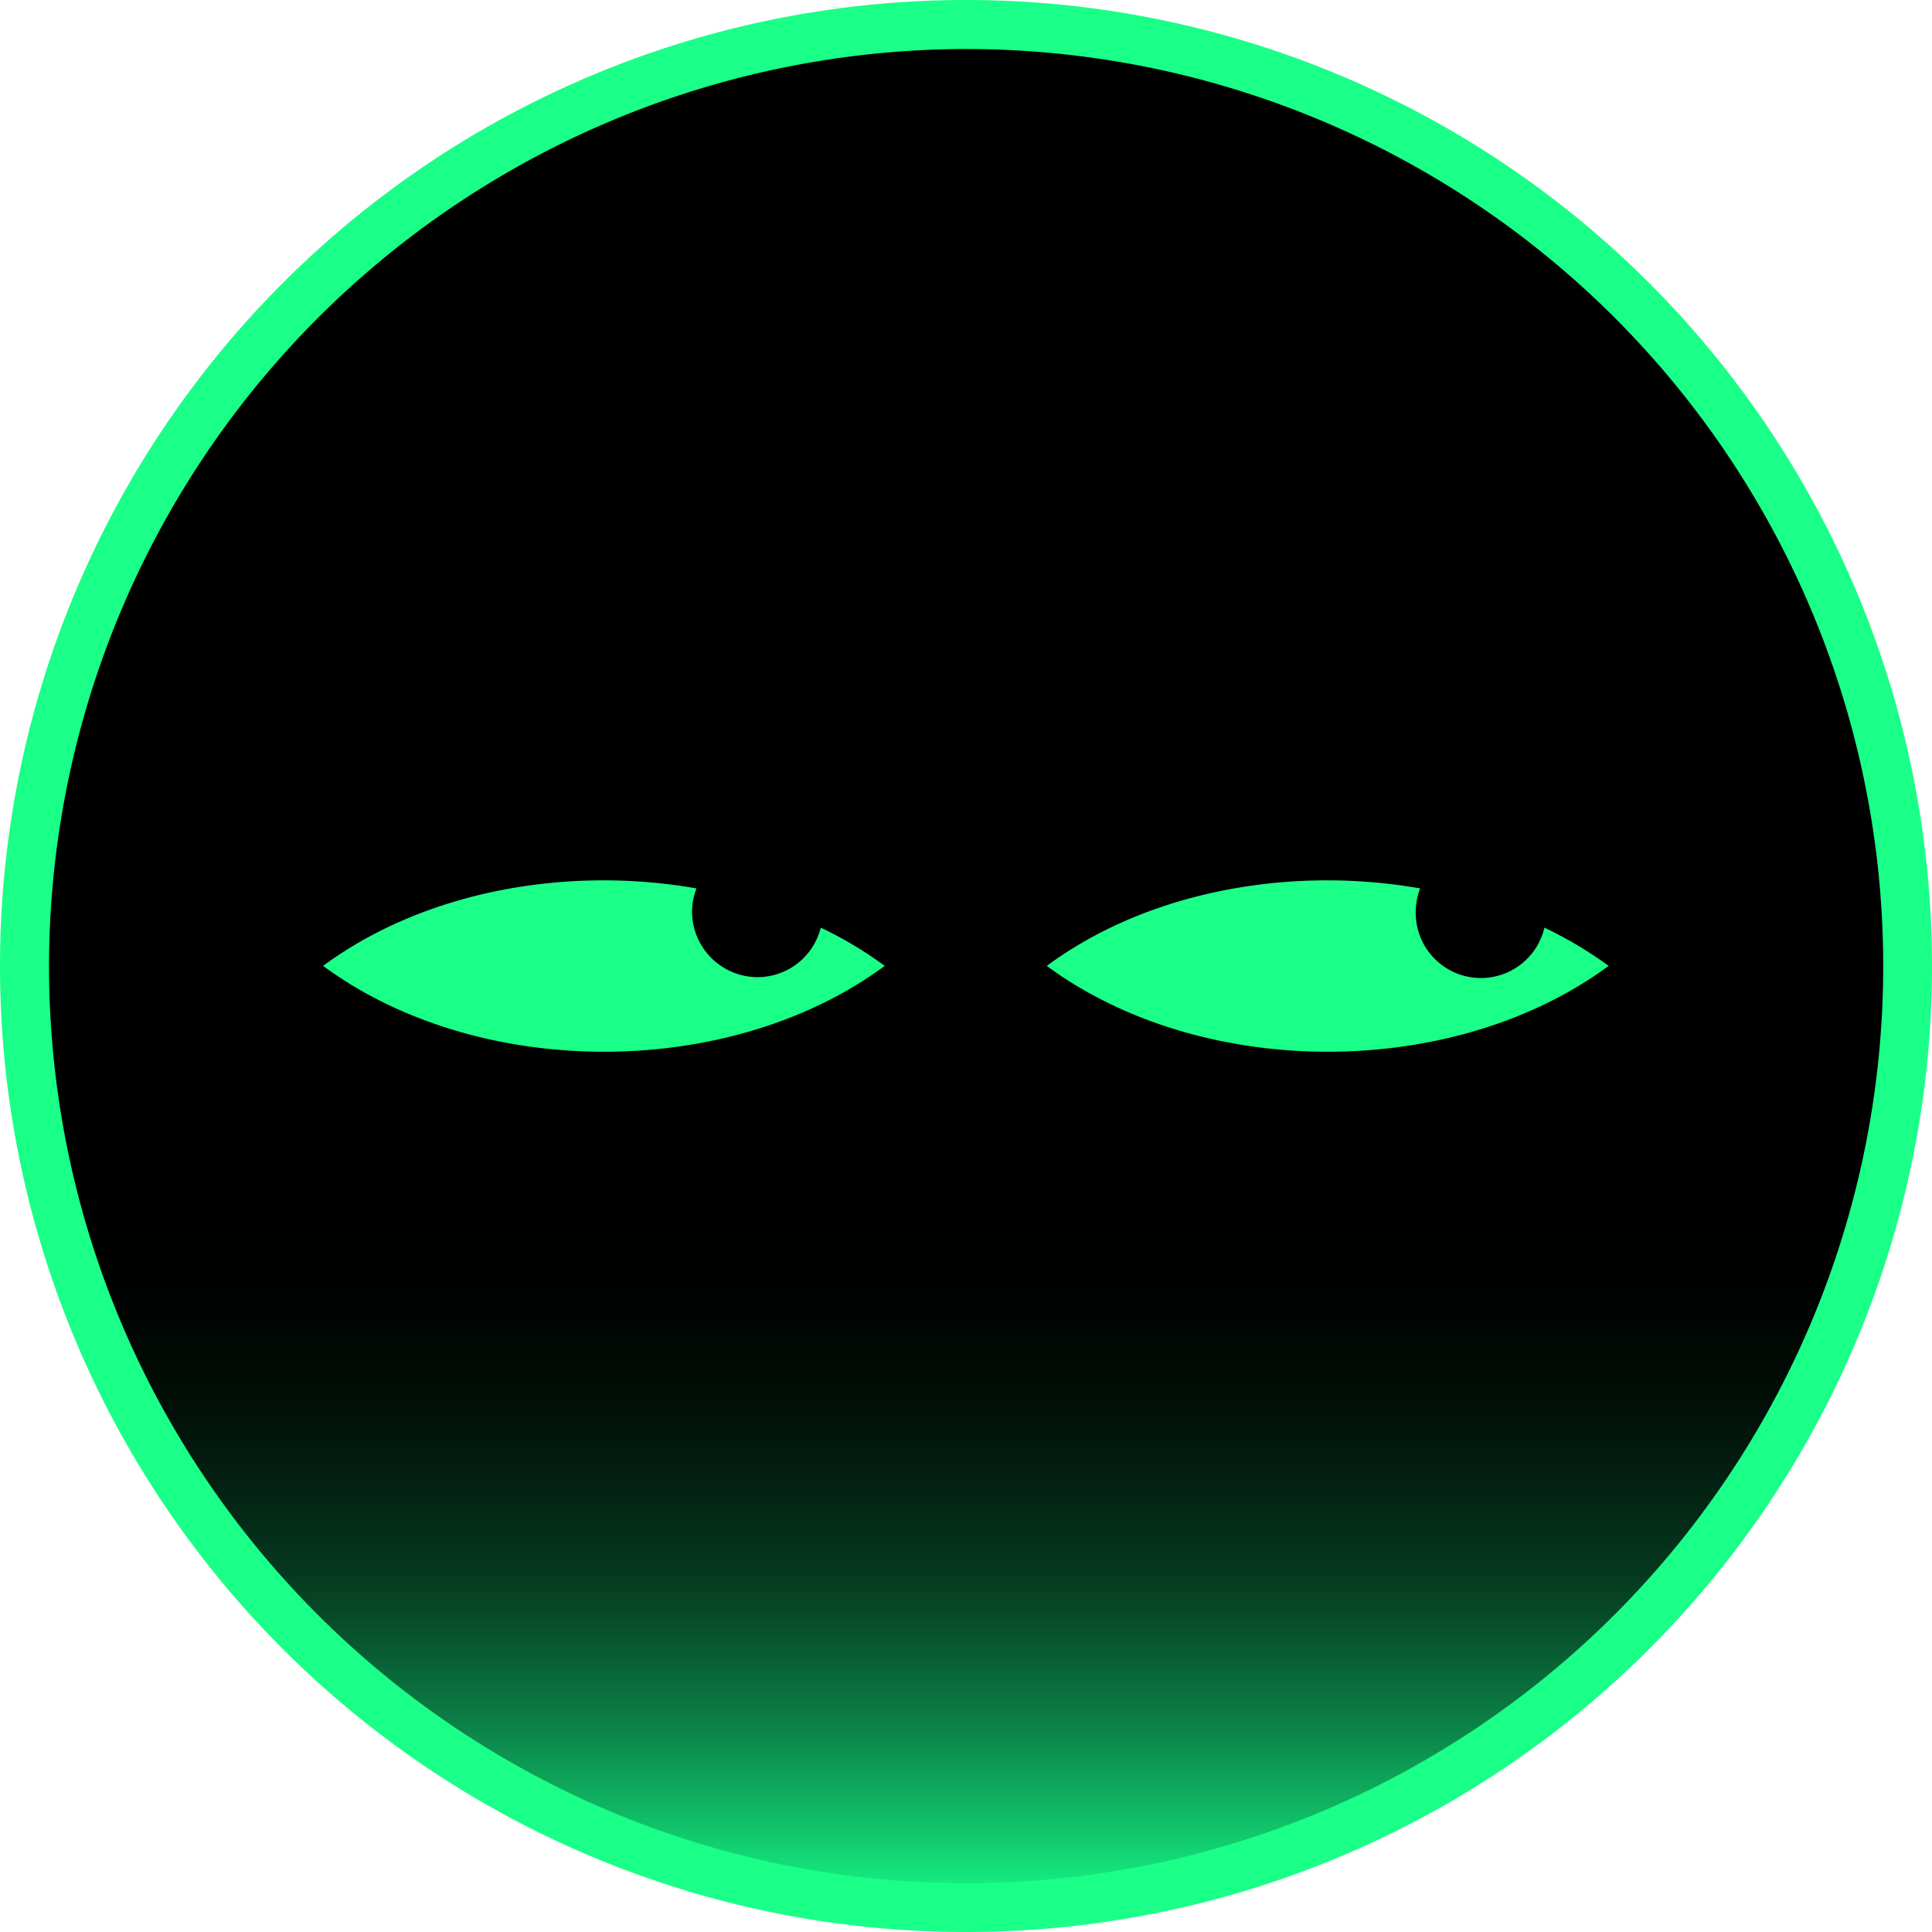 <svg xmlns="http://www.w3.org/2000/svg" xmlns:xlink="http://www.w3.org/1999/xlink" viewBox="0 0 78.81 78.81"><defs><style>.cls-1{fill:url(#linear-gradient);}.cls-2{fill:#1aff87;}</style><linearGradient id="linear-gradient" x1="39.41" y1="77.81" x2="39.41" y2="1" gradientTransform="translate(39.41 -16.32) rotate(45)" gradientUnits="userSpaceOnUse"><stop offset="0" stop-color="#17ff8b"/><stop offset="0.02" stop-color="#14e07a"/><stop offset="0.06" stop-color="#0fac5e"/><stop offset="0.1" stop-color="#0b7e45"/><stop offset="0.14" stop-color="#08572f"/><stop offset="0.18" stop-color="#05371e"/><stop offset="0.23" stop-color="#031f11"/><stop offset="0.27" stop-color="#010e07"/><stop offset="0.32" stop-color="#000302"/><stop offset="0.38"/></linearGradient></defs><g id="Layer_2" data-name="Layer 2"><g id="default"><circle class="cls-1" cx="39.41" cy="39.41" r="38.41" transform="translate(-16.32 39.41) rotate(-45)"/><path class="cls-2" d="M39.41,2A37.41,37.41,0,1,1,2,39.41,37.45,37.45,0,0,1,39.41,2m0-2h0A39.4,39.4,0,0,0,0,39.41H0a39.4,39.4,0,0,0,39.41,39.4h0a39.4,39.4,0,0,0,39.4-39.4h0A39.4,39.4,0,0,0,39.41,0Z"/><path class="cls-2" d="M63,37.84a2.66,2.66,0,0,1-5.25-.65,2.72,2.72,0,0,1,.18-.95c-5.29-.93-11.1.11-15.23,3.16,6.33,4.67,16.59,4.67,22.92,0A16.47,16.47,0,0,0,63,37.84Z"/><path class="cls-2" d="M30.9,39.86a2.68,2.68,0,0,1-2.67-2.67,2.72,2.72,0,0,1,.18-.95c-5.29-.93-11.1.11-15.23,3.16,6.33,4.67,16.59,4.67,22.91,0a15.94,15.94,0,0,0-2.61-1.56A2.66,2.66,0,0,1,30.9,39.86Z"/></g></g></svg>